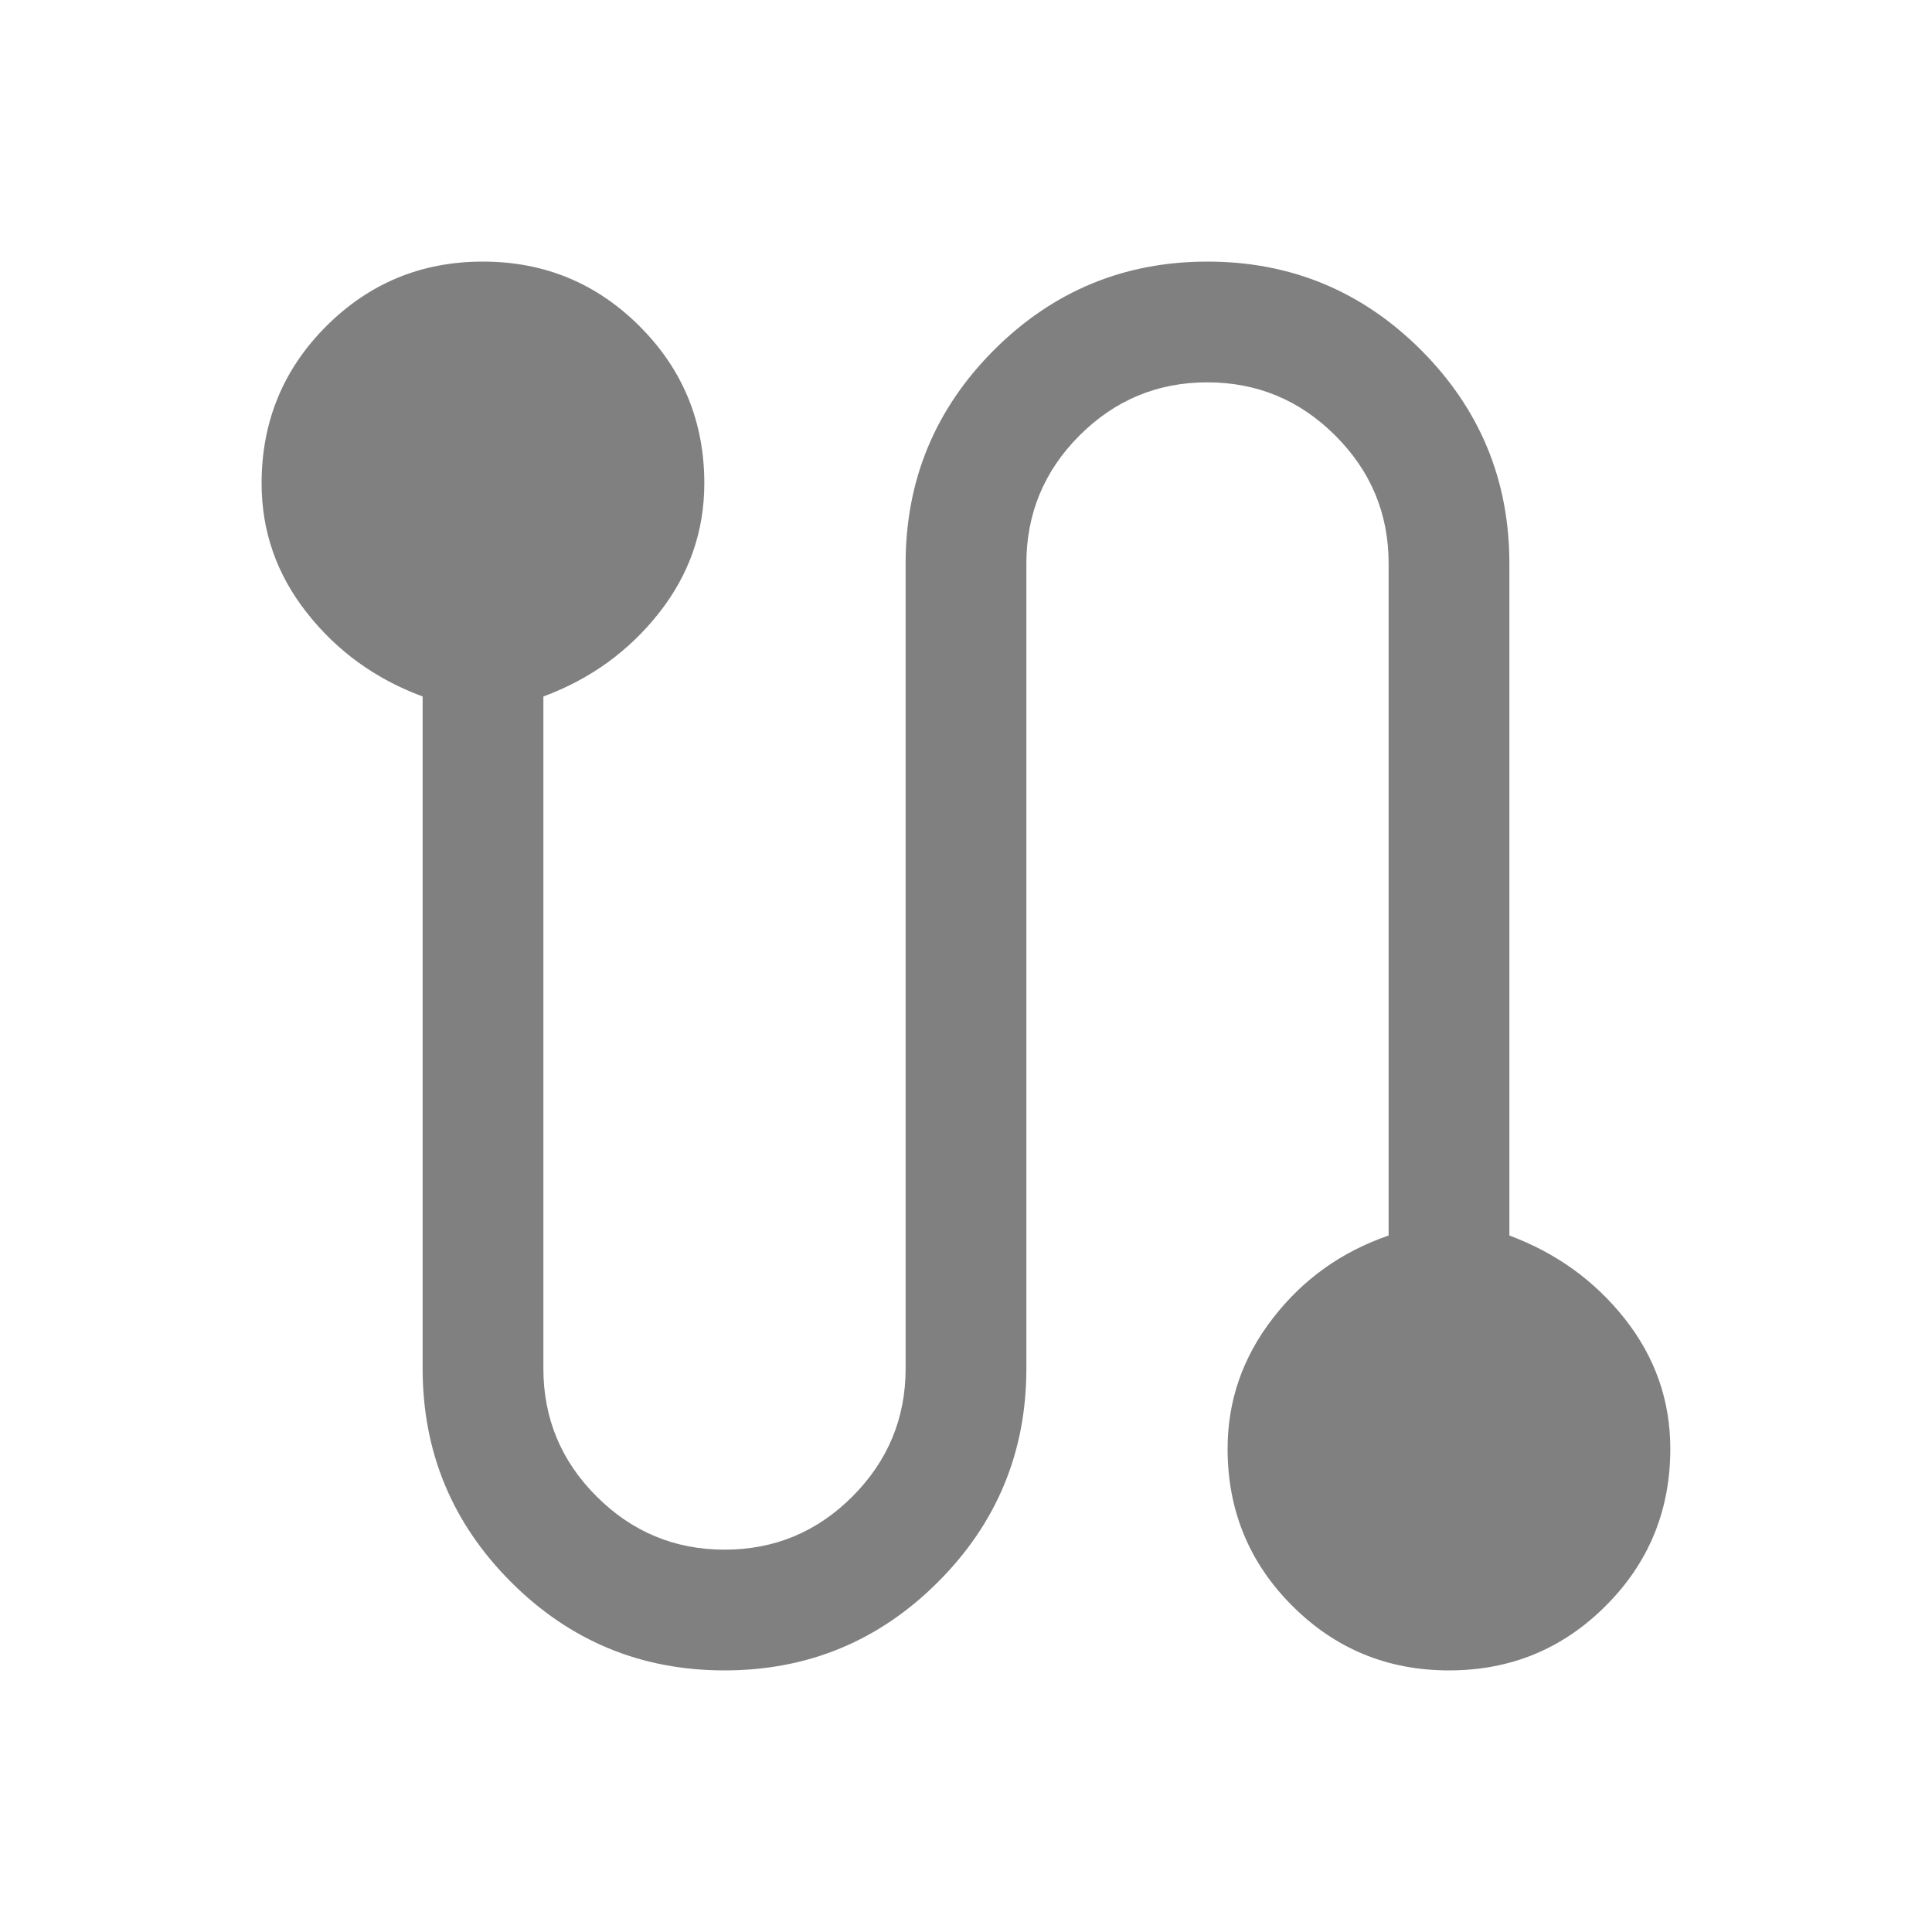<svg width="20" height="20" viewBox="0 0 20 20" fill="none" xmlns="http://www.w3.org/2000/svg">
<path d="M7.5 17.292C6.636 17.292 5.9 16.987 5.29 16.377C4.68 15.767 4.375 15.03 4.375 14.167V7.21C3.889 7.03 3.489 6.741 3.177 6.344C2.864 5.947 2.708 5.5 2.708 5.003C2.708 4.366 2.931 3.824 3.376 3.378C3.822 2.932 4.362 2.708 4.999 2.708C5.635 2.708 6.176 2.932 6.622 3.378C7.068 3.824 7.291 4.366 7.291 5.003C7.291 5.5 7.135 5.947 6.823 6.344C6.51 6.741 6.111 7.03 5.625 7.21V14.167C5.625 14.682 5.808 15.124 6.176 15.491C6.543 15.858 6.985 16.042 7.501 16.042C8.017 16.042 8.459 15.858 8.825 15.491C9.191 15.124 9.375 14.682 9.375 14.167V5.833C9.375 4.97 9.68 4.234 10.29 3.623C10.9 3.014 11.636 2.708 12.5 2.708C13.363 2.708 14.1 3.014 14.71 3.623C15.32 4.234 15.625 4.97 15.625 5.833V12.79C16.111 12.971 16.51 13.259 16.823 13.656C17.135 14.053 17.291 14.5 17.291 14.998C17.291 15.635 17.069 16.177 16.623 16.623C16.178 17.069 15.637 17.292 15.001 17.292C14.364 17.292 13.823 17.069 13.377 16.623C12.931 16.177 12.708 15.635 12.708 14.998C12.708 14.5 12.864 14.05 13.177 13.646C13.489 13.242 13.889 12.957 14.375 12.79V5.833C14.375 5.318 14.191 4.876 13.823 4.509C13.456 4.142 13.014 3.958 12.498 3.958C11.982 3.958 11.541 4.142 11.174 4.509C10.808 4.876 10.625 5.318 10.625 5.833V14.167C10.625 15.03 10.32 15.767 9.71 16.377C9.1 16.987 8.363 17.292 7.5 17.292Z" fill="#808080"/>
</svg>
